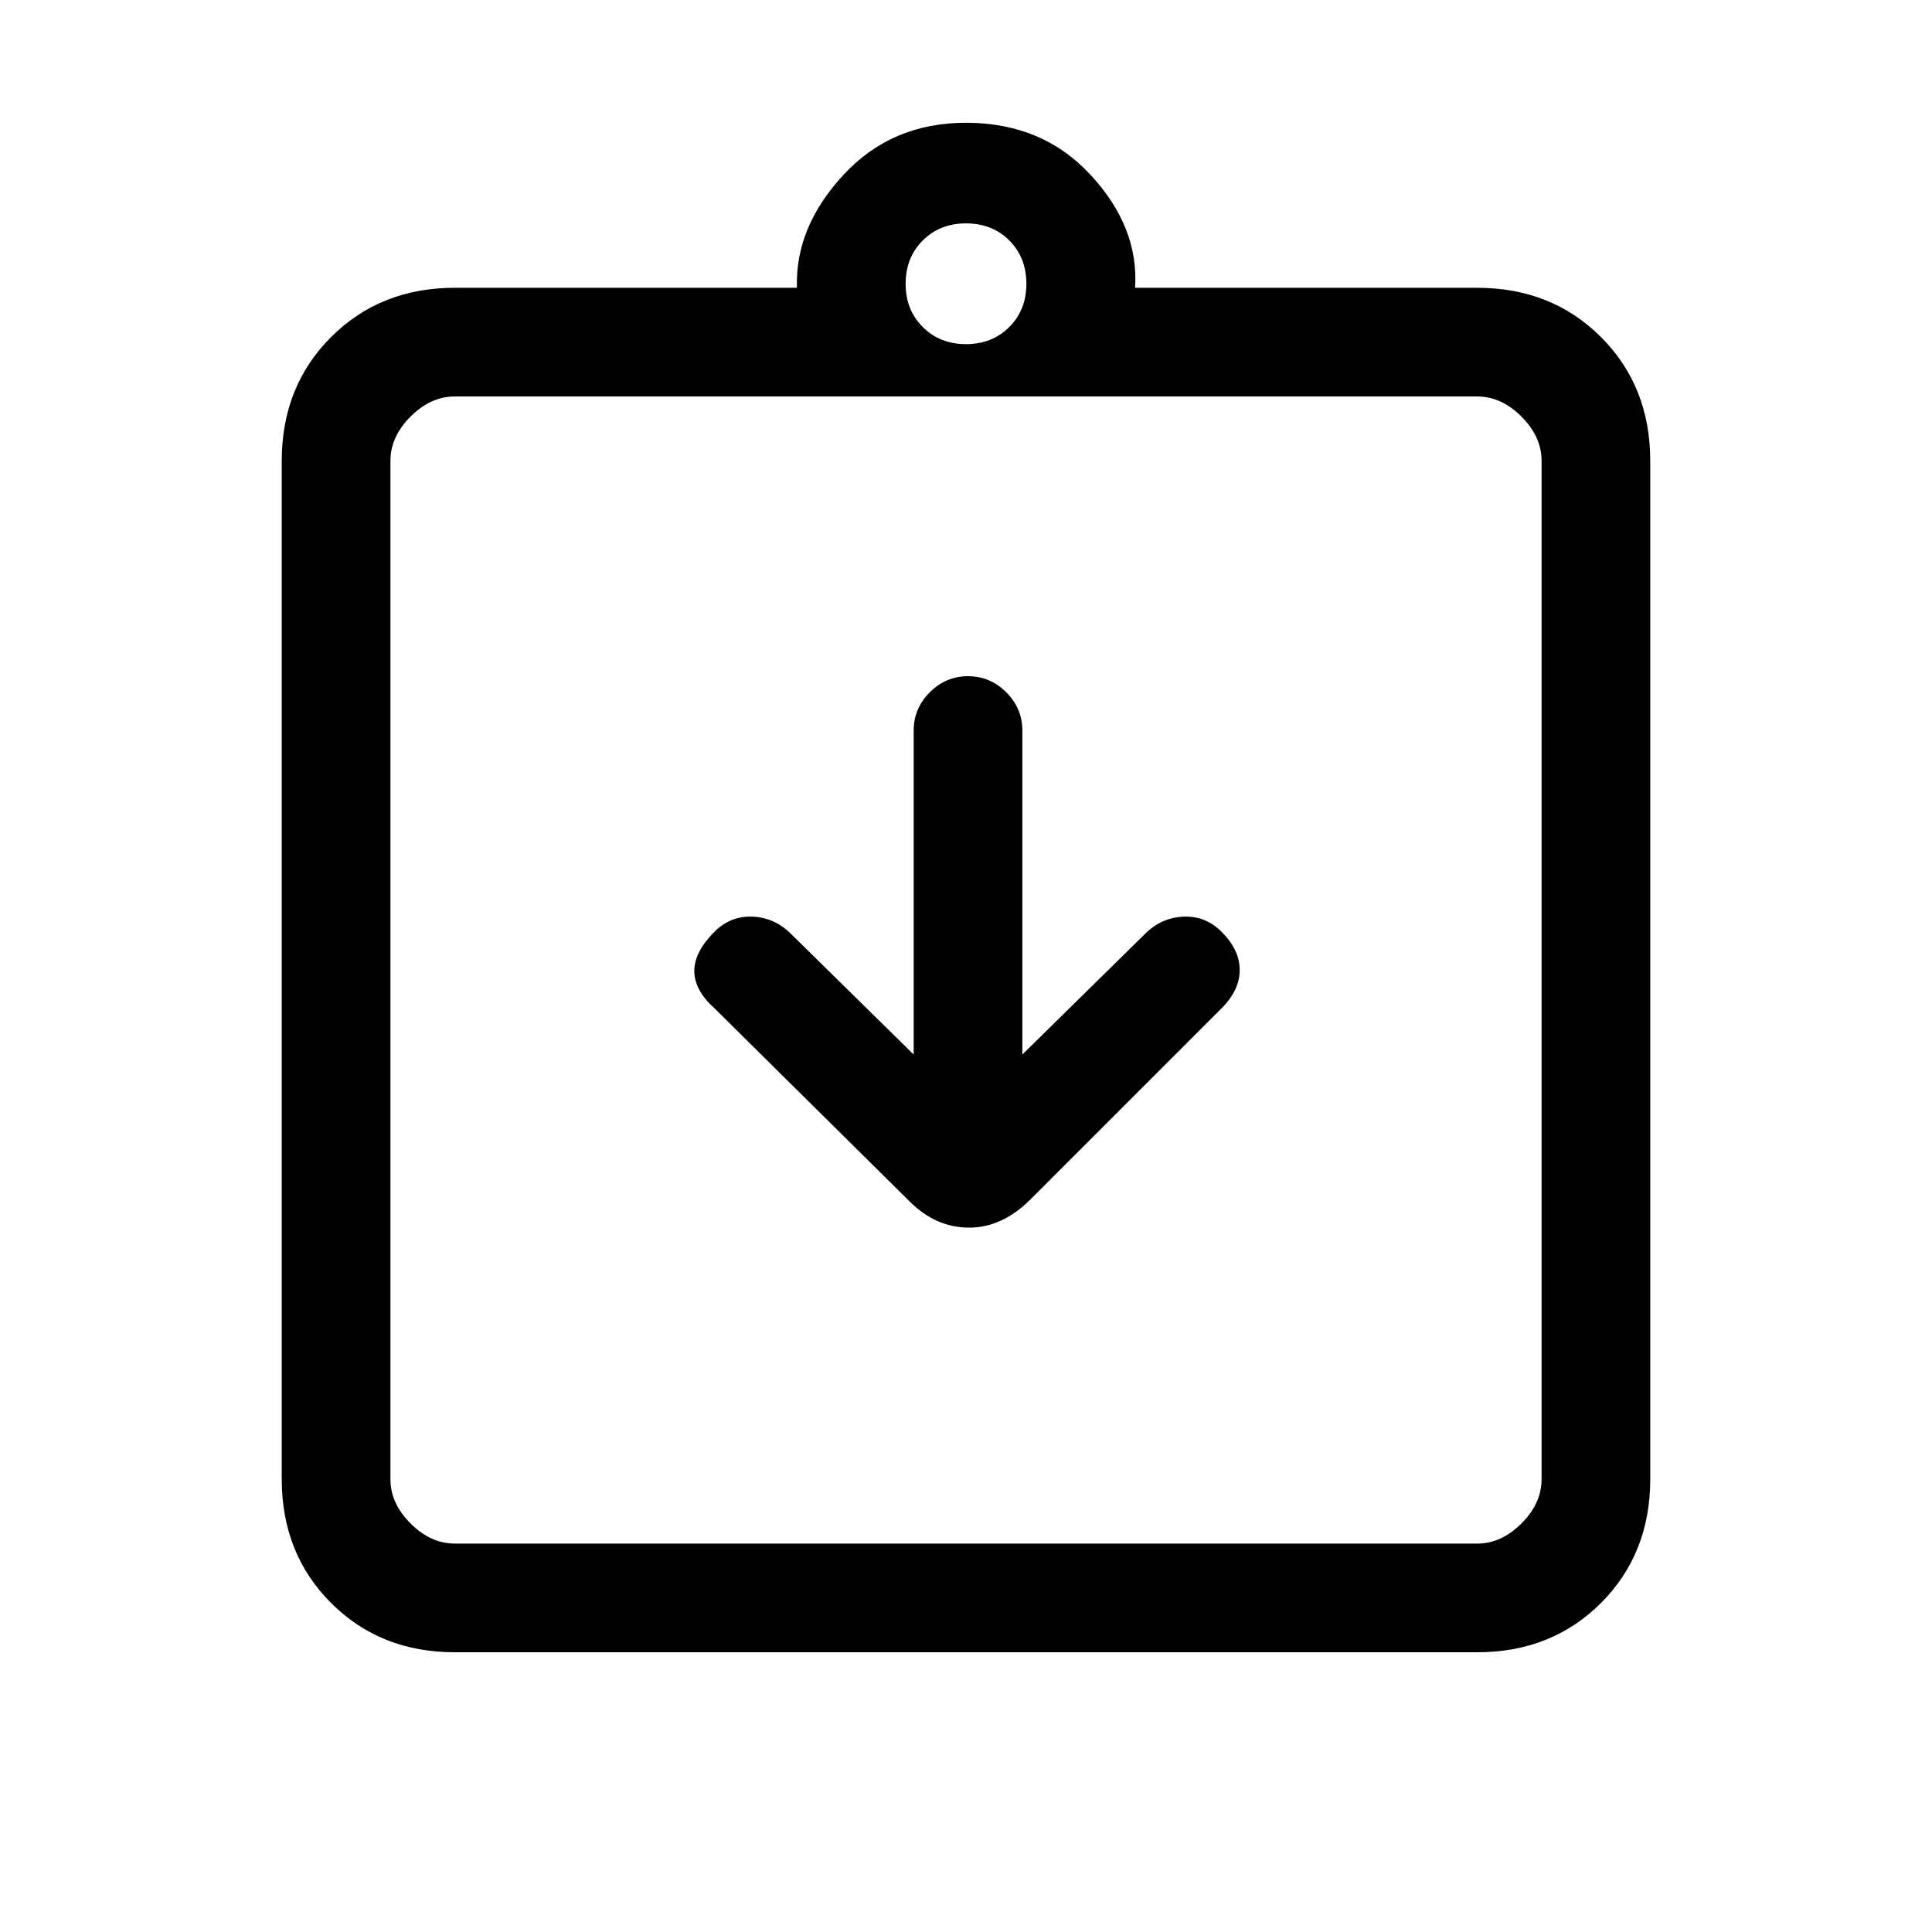 <svg xmlns="http://www.w3.org/2000/svg" height="24" width="24"><path d="M11.3 14.925q.325.325.738.325.412 0 .762-.35l2.375-2.375q.225-.225.225-.475 0-.25-.225-.475-.2-.2-.475-.188-.275.013-.475.213L12.7 13.1V9.075q0-.275-.2-.475-.2-.2-.475-.2-.275 0-.475.2-.2.2-.2.475V13.1l-1.525-1.5q-.2-.2-.475-.213-.275-.012-.475.188-.25.25-.25.487 0 .238.25.463Zm-5.65 4.25h12.7q.3 0 .55-.25.25-.25.25-.55V5.725q0-.3-.25-.55-.25-.25-.55-.25H5.65q-.3 0-.55.25-.25.25-.25.55v12.65q0 .3.25.55.25.25.55.25Zm-.8-14.25V19.175 4.925Zm.8 15.6q-.925 0-1.537-.612Q3.5 19.3 3.5 18.375V5.725q0-.925.613-1.538.612-.612 1.537-.612H9.9q-.025-.75.575-1.4.6-.65 1.525-.65.95 0 1.55.65.6.65.55 1.4h4.25q.925 0 1.538.612.612.613.612 1.538v12.65q0 .925-.612 1.538-.613.612-1.538.612ZM12 4.275q.325 0 .538-.213.212-.212.212-.537 0-.325-.212-.538-.213-.212-.538-.212-.325 0-.537.212-.213.213-.213.538 0 .325.213.537.212.213.537.213Z"/></svg>
